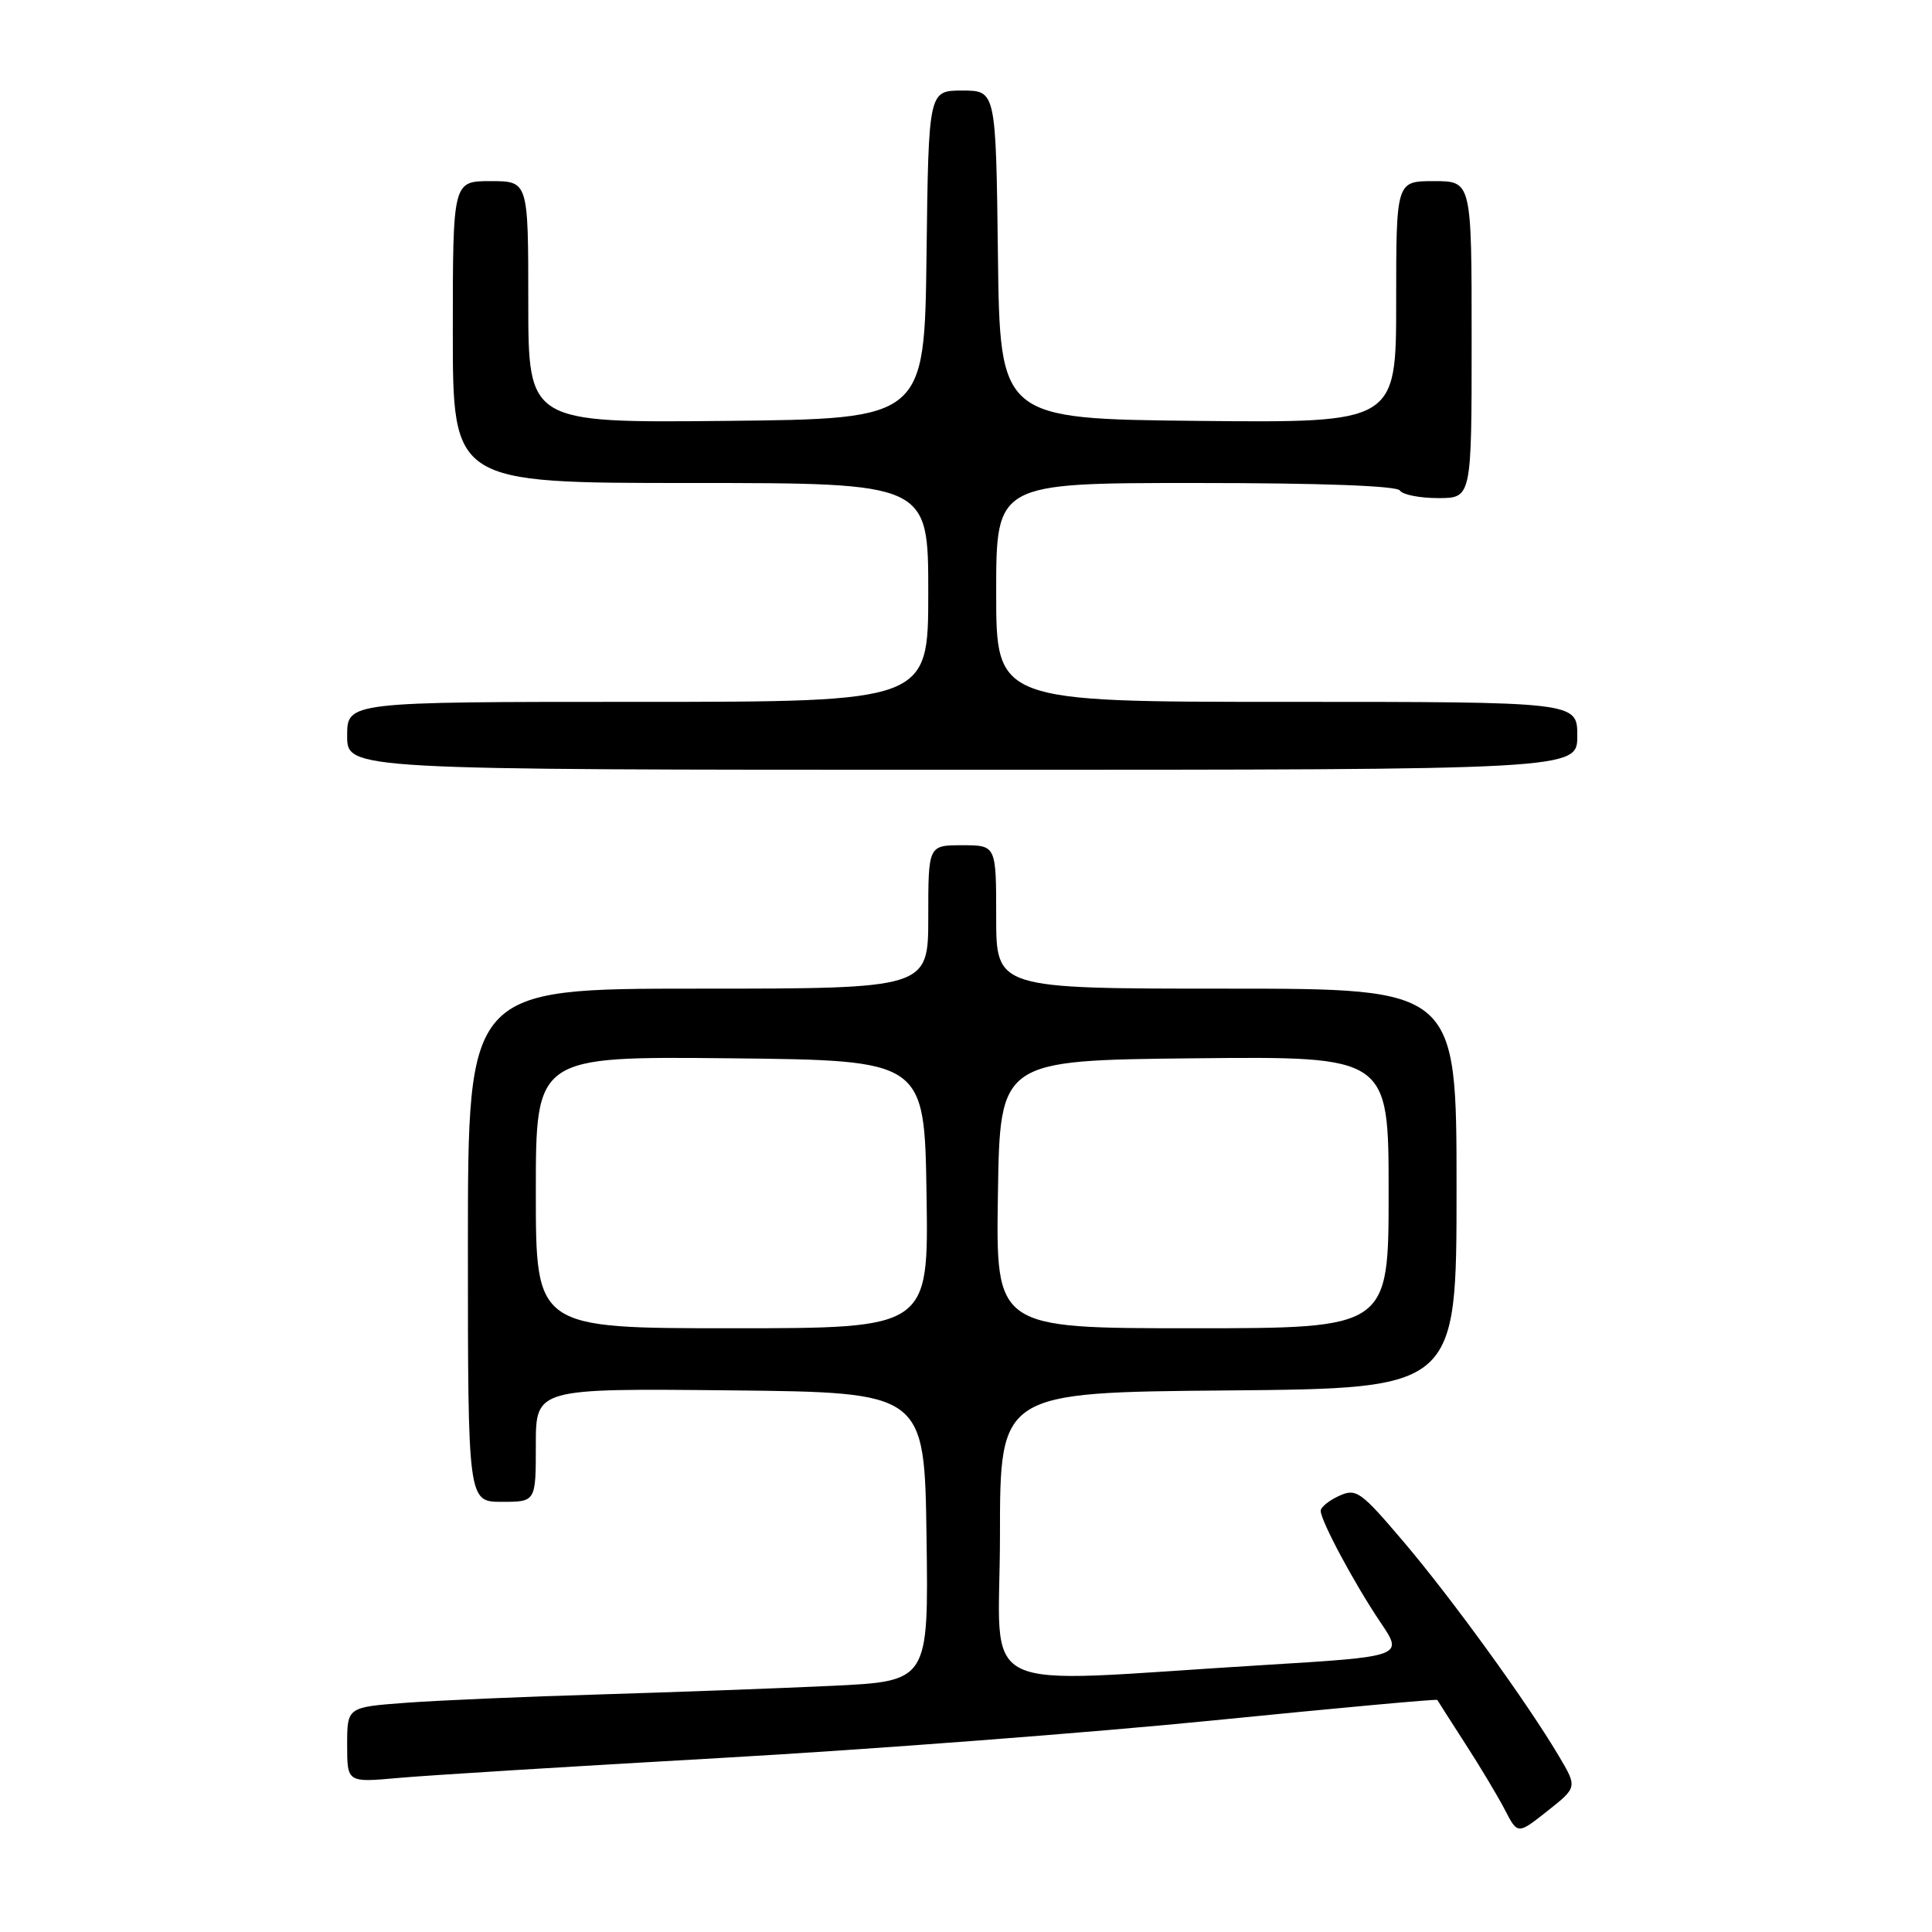 <?xml version="1.0" encoding="UTF-8" standalone="no"?>
<!DOCTYPE svg PUBLIC "-//W3C//DTD SVG 1.1//EN" "http://www.w3.org/Graphics/SVG/1.1/DTD/svg11.dtd" >
<svg xmlns="http://www.w3.org/2000/svg" xmlns:xlink="http://www.w3.org/1999/xlink" version="1.1" viewBox="0 0 256 256">
 <g >
 <path fill="currentColor"
d=" M 206.54 232.66 C 202.34 225.57 192.39 211.84 185.99 204.30 C 180.29 197.59 179.71 197.18 177.44 198.21 C 176.10 198.82 175.00 199.71 175.00 200.19 C 175.00 201.52 179.52 209.94 182.94 215.00 C 185.98 219.50 185.98 219.50 167.24 220.64 C 128.18 223.01 132.50 225.14 132.50 203.50 C 132.50 184.50 132.50 184.50 162.75 184.24 C 193.00 183.97 193.00 183.97 193.00 157.49 C 193.00 131.00 193.00 131.00 162.50 131.00 C 132.00 131.00 132.00 131.00 132.00 121.50 C 132.00 112.00 132.00 112.00 127.50 112.00 C 123.00 112.00 123.00 112.00 123.00 121.50 C 123.00 131.00 123.00 131.00 92.50 131.00 C 62.00 131.00 62.00 131.00 62.00 165.00 C 62.00 199.00 62.00 199.00 66.50 199.00 C 71.00 199.00 71.00 199.00 71.00 191.48 C 71.00 183.97 71.00 183.97 96.75 184.23 C 122.50 184.50 122.50 184.50 122.77 203.64 C 123.04 222.77 123.04 222.77 110.27 223.38 C 103.25 223.71 89.40 224.22 79.50 224.52 C 69.60 224.81 58.01 225.31 53.75 225.63 C 46.00 226.21 46.00 226.21 46.00 231.21 C 46.00 236.20 46.00 236.20 52.75 235.59 C 56.46 235.25 75.70 234.06 95.50 232.94 C 115.30 231.82 144.74 229.57 160.91 227.95 C 177.09 226.33 190.38 225.11 190.45 225.25 C 190.52 225.39 192.18 227.98 194.13 231.01 C 196.09 234.03 198.46 237.99 199.40 239.80 C 201.10 243.09 201.10 243.09 205.05 239.96 C 209.01 236.82 209.01 236.82 206.54 232.66 Z  M 209.00 97.50 C 209.00 93.00 209.00 93.00 170.50 93.00 C 132.00 93.00 132.00 93.00 132.00 78.50 C 132.00 64.00 132.00 64.00 158.44 64.00 C 174.99 64.00 185.11 64.37 185.50 65.00 C 185.84 65.55 188.12 66.00 190.56 66.00 C 195.00 66.00 195.00 66.00 195.00 45.00 C 195.00 24.00 195.00 24.00 190.00 24.00 C 185.00 24.00 185.00 24.00 185.00 40.02 C 185.00 56.03 185.00 56.03 158.75 55.77 C 132.50 55.50 132.50 55.50 132.23 33.75 C 131.96 12.00 131.96 12.00 127.50 12.00 C 123.04 12.00 123.04 12.00 122.77 33.75 C 122.50 55.50 122.50 55.50 96.25 55.77 C 70.00 56.03 70.00 56.03 70.00 40.02 C 70.00 24.00 70.00 24.00 65.00 24.00 C 60.00 24.00 60.00 24.00 60.00 44.00 C 60.00 64.00 60.00 64.00 91.50 64.00 C 123.00 64.00 123.00 64.00 123.00 78.50 C 123.00 93.00 123.00 93.00 84.50 93.00 C 46.00 93.00 46.00 93.00 46.00 97.50 C 46.00 102.00 46.00 102.00 127.50 102.00 C 209.00 102.00 209.00 102.00 209.00 97.50 Z  M 71.00 157.98 C 71.00 139.97 71.00 139.97 96.75 140.23 C 122.50 140.50 122.50 140.50 122.77 158.25 C 123.05 176.00 123.05 176.00 97.02 176.00 C 71.00 176.00 71.00 176.00 71.00 157.98 Z  M 132.23 158.25 C 132.50 140.50 132.50 140.50 158.25 140.23 C 184.00 139.97 184.00 139.97 184.00 157.98 C 184.00 176.00 184.00 176.00 157.98 176.00 C 131.95 176.00 131.95 176.00 132.23 158.25 Z "/>
</g>
</svg>